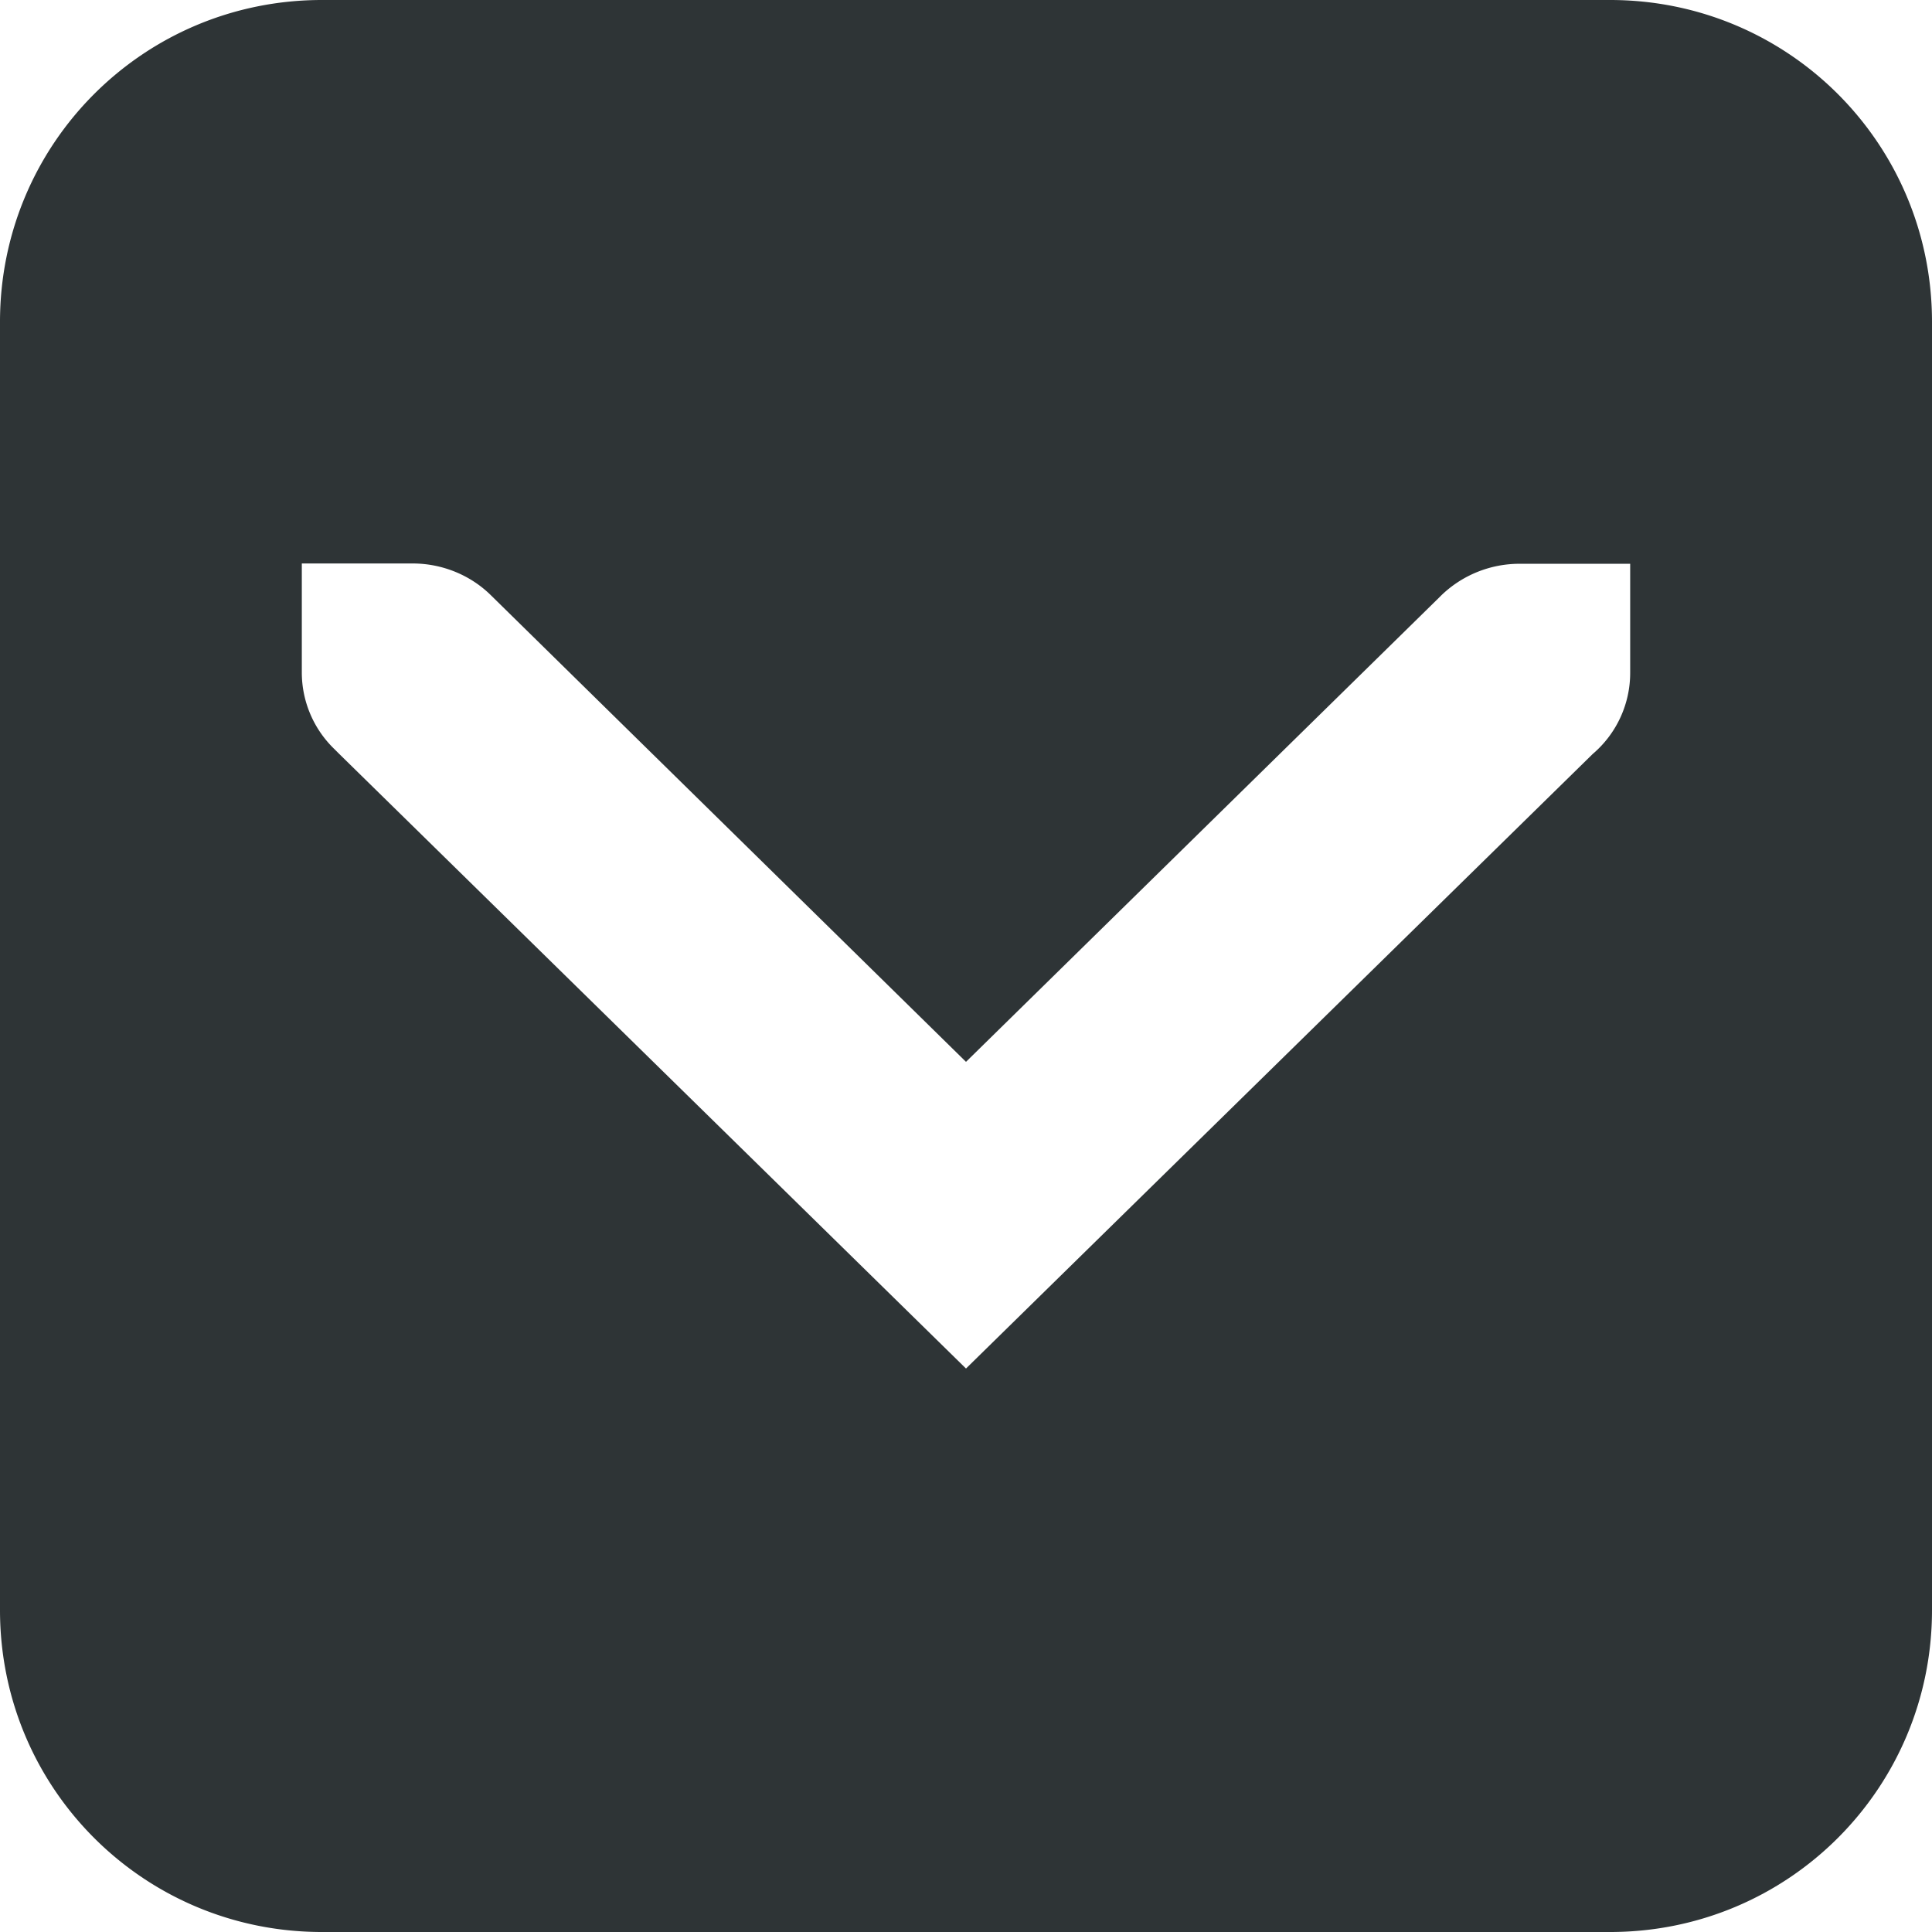 <svg xmlns="http://www.w3.org/2000/svg" xml:space="preserve" width="24" height="24" viewBox="0 0 6.35 6.35"><path d="M1.058 0C.472 0 0 .472 0 1.058v4.234C0 5.878.472 6.35 1.058 6.35h4.234c.586 0 1.058-.472 1.058-1.058V1.058C6.35.472 5.878 0 5.292 0zM.992 1.852h.364c.1 0 .192.04.257.104L3.175 3.49l1.553-1.524.009-.009a.37.37 0 0 1 .257-.104h.364v.357a.35.35 0 0 1-.123.268l-2.06 2.02-2.06-2.02-.016-.016a.35.35 0 0 1-.107-.252z" style="fill:#2e3436;fill-opacity:1;stroke-width:1"/></svg>